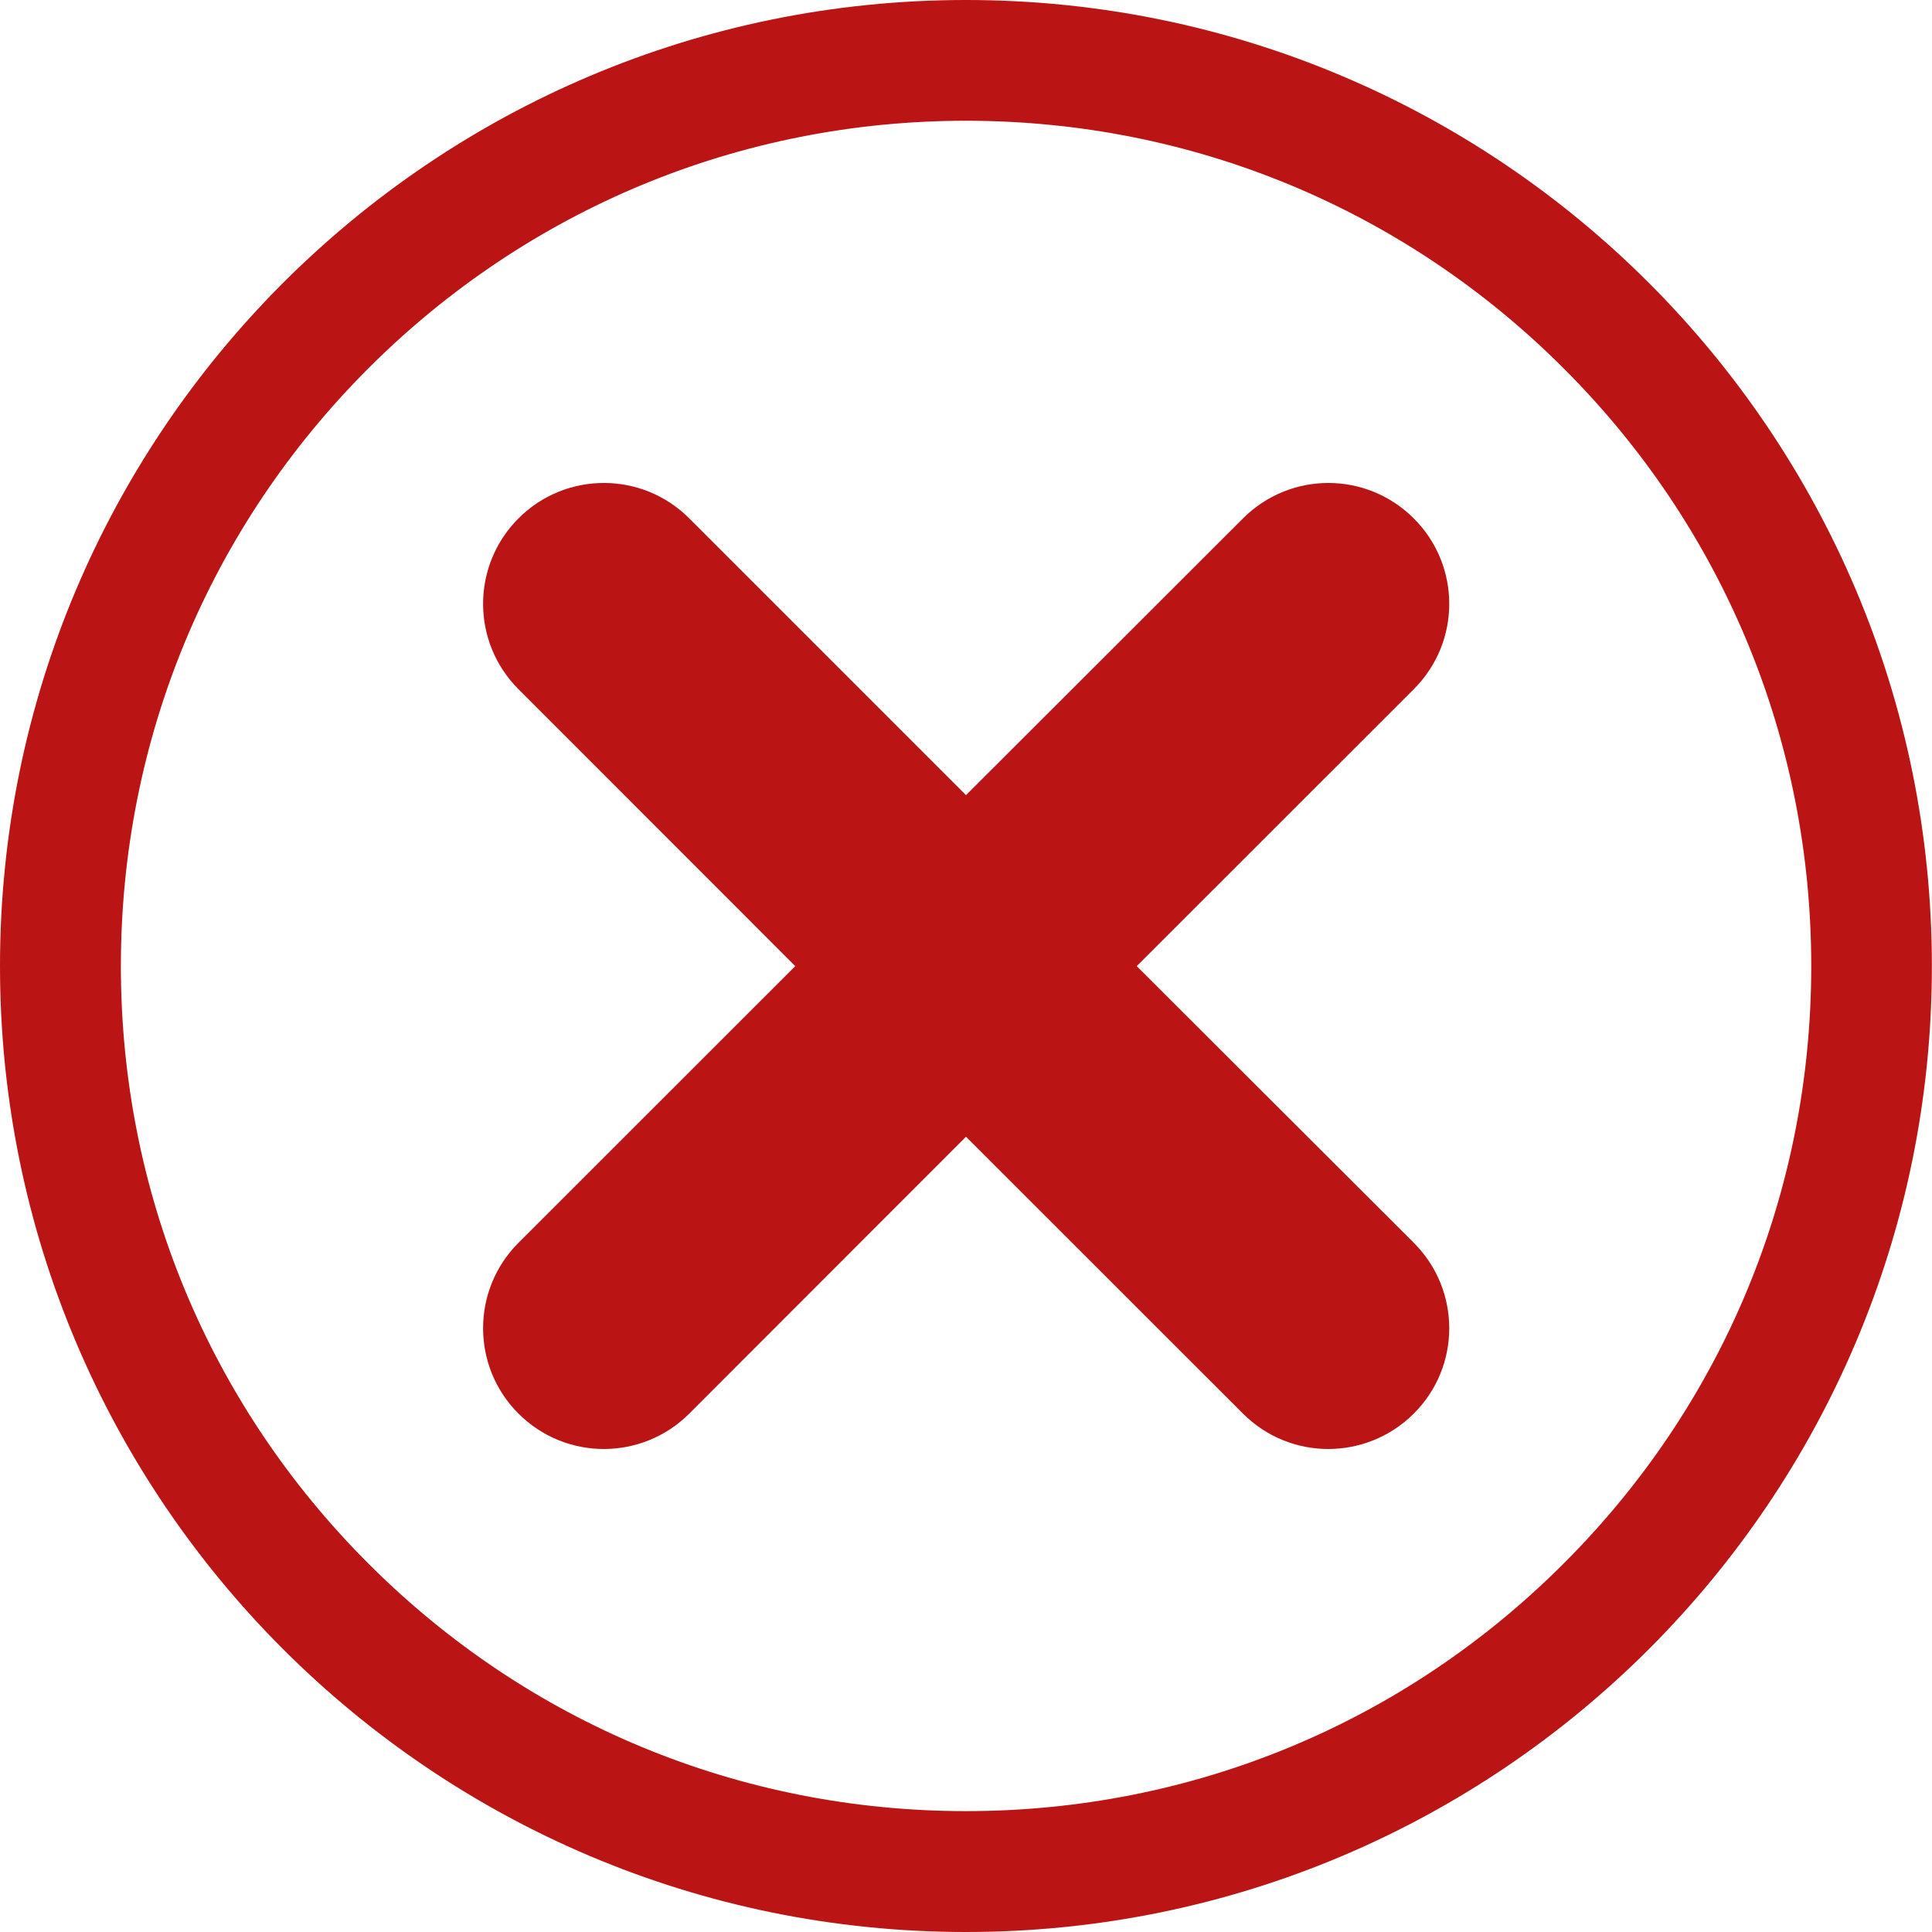 <?xml version="1.0" encoding="utf-8"?>
<!-- Generator: Adobe Illustrator 16.0.0, SVG Export Plug-In . SVG Version: 6.00 Build 0)  -->
<!DOCTYPE svg PUBLIC "-//W3C//DTD SVG 1.1//EN" "http://www.w3.org/Graphics/SVG/1.1/DTD/svg11.dtd">
<svg version="1.1" id="Layer_1" xmlns="http://www.w3.org/2000/svg" xmlns:xlink="http://www.w3.org/1999/xlink" x="0px" y="0px"
	 width="16px" height="16px" viewBox="0 0 16 16" enable-background="new 0 0 16 16" xml:space="preserve">
<path display="none" fill="#25B02F" d="M8,1c1.871,0,3.628,0.727,4.949,2.05C14.271,4.373,15,6.13,15,8
	c0,1.868-0.729,3.626-2.051,4.949C11.628,14.272,9.871,15,8,15c-1.869,0-3.627-0.728-4.949-2.051C1.729,11.627,1,9.868,1,8
	c0-1.871,0.729-3.628,2.05-4.95C4.373,1.727,6.131,1,8,1 M8,0C3.582,0,0,3.582,0,8c0,4.418,3.582,8,8,8c4.418,0,7.999-3.581,7.999-8
	C15.999,3.582,12.418,0,8,0L8,0z M7,11.5c0.018,0,0.037,0,0.055-0.002c0.284-0.014,0.548-0.151,0.726-0.373l4.001-5.001
	c0.345-0.431,0.275-1.06-0.157-1.405c-0.432-0.345-1.062-0.274-1.406,0.156L6.917,9.003l-1.209-1.21
	c-0.39-0.391-1.024-0.391-1.415,0c-0.389,0.39-0.389,1.024,0,1.413l2,2.001C6.481,11.396,6.735,11.5,7,11.5L7,11.5z"/>
<path fill="#BB1414" d="M8,1c1.869,0,3.627,0.729,4.949,2.05C14.273,4.373,15,6.13,15,8.001c0,1.87-0.727,3.626-2.051,4.948
	c-1.322,1.323-3.08,2.05-4.949,2.05s-3.627-0.727-4.949-2.05c-1.322-1.322-2.05-3.078-2.05-4.948c0-1.871,0.728-3.628,2.05-4.951
	C4.373,1.729,6.131,1,8,1 M8,0C3.583,0,0,3.582,0,8.001C0,12.418,3.583,16,8,16c4.417,0,7.999-3.582,7.999-7.999
	C15.999,3.582,12.417,0,8,0L8,0z M9.414,8.001l2.294-2.293c0.392-0.391,0.392-1.024,0-1.415s-1.022-0.391-1.414,0L8,6.585
	L5.708,4.293c-0.39-0.391-1.024-0.391-1.414,0c-0.391,0.391-0.391,1.024,0,1.415l2.292,2.293l-2.292,2.291
	c-0.391,0.391-0.391,1.025,0,1.415C4.489,11.902,4.745,12,5.001,12c0.255,0,0.512-0.098,0.707-0.293L8,9.414l2.294,2.293
	C10.489,11.902,10.744,12,11,12c0.255,0,0.513-0.098,0.708-0.293c0.392-0.39,0.392-1.024,0-1.415L9.414,8.001z"/>
</svg>
